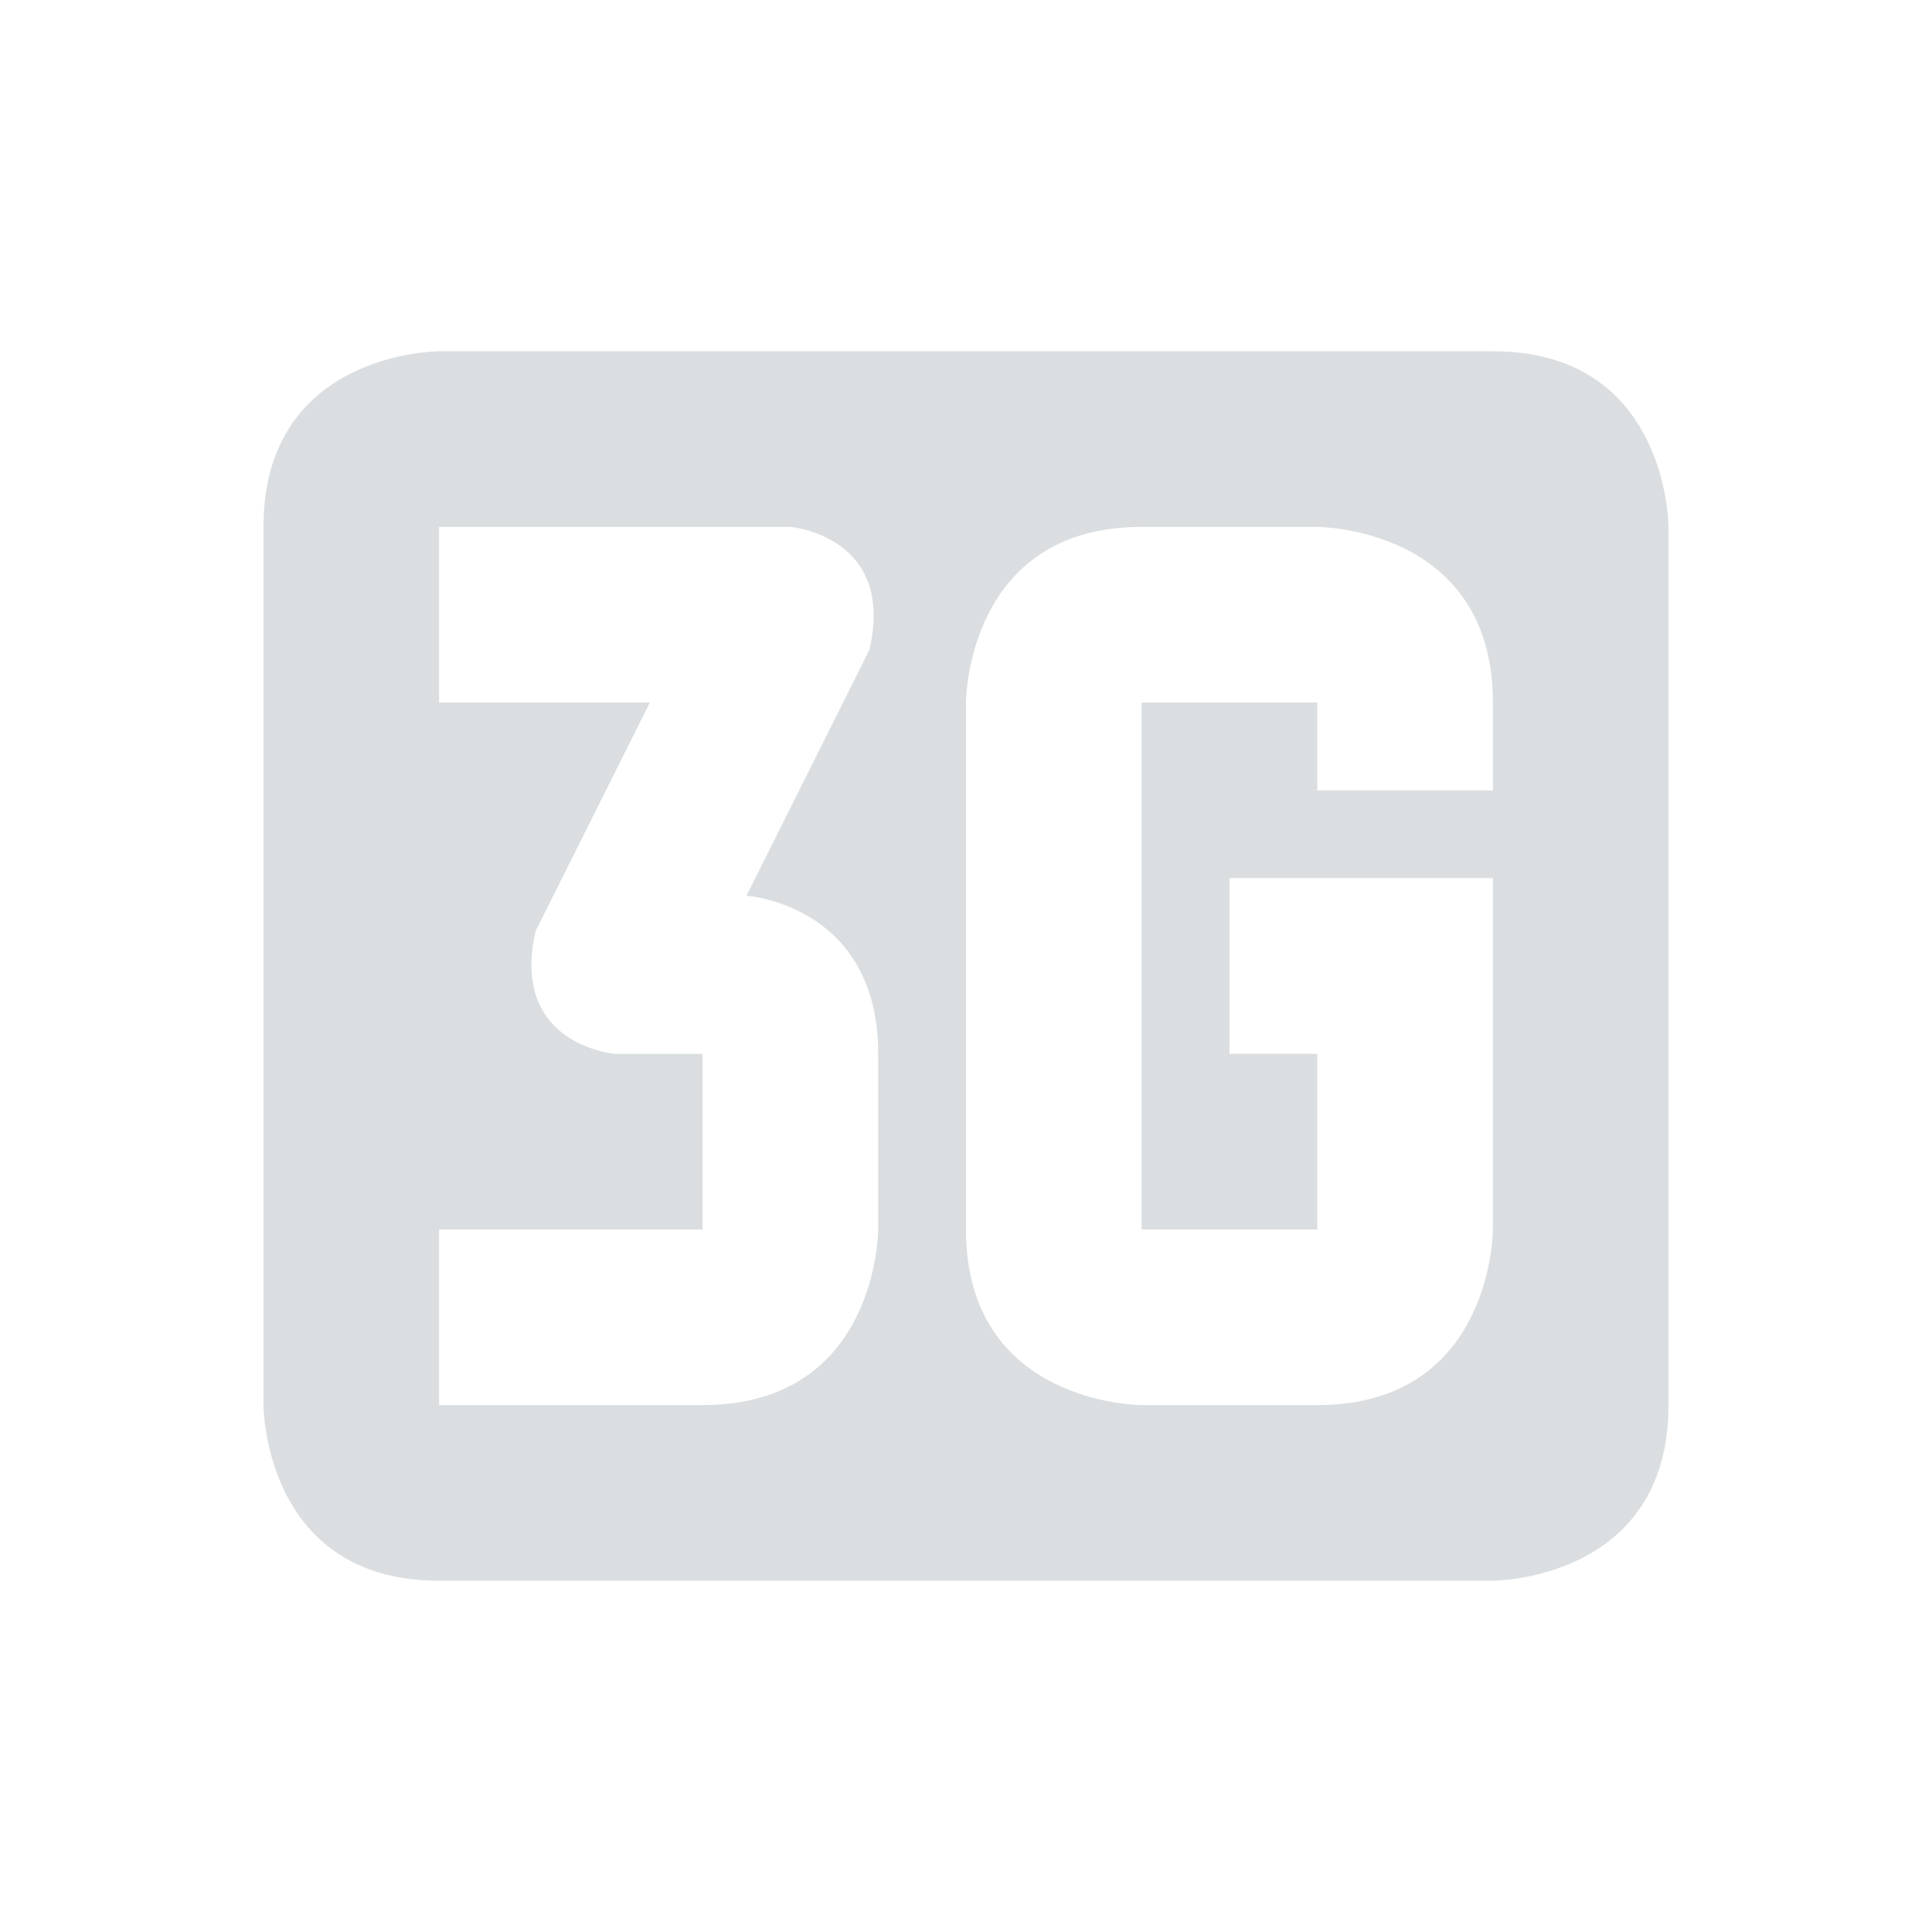 <svg viewBox="1 1 22 22"><path d="m4 7v10s0 2 2 2h12s2 0 2-2v-10s0-2-2-2h-12s-2 0-2 2zm2 0h4s1.2.1.9 1.4l-1.4 2.8s1.5.1 1.5 1.8v2s0 2-2 2h-3v-2h3v-2h-1s-1.2-.1-.9-1.4l1.3-2.6h-2.4zm10 0s2 0 2 2v1h-2v-1h-2v6h2v-2h-1v-2h3v4s0 2-2 2h-2s-2 0-2-2v-6s0-2 2-2z" fill="#dbdee0"/></svg>